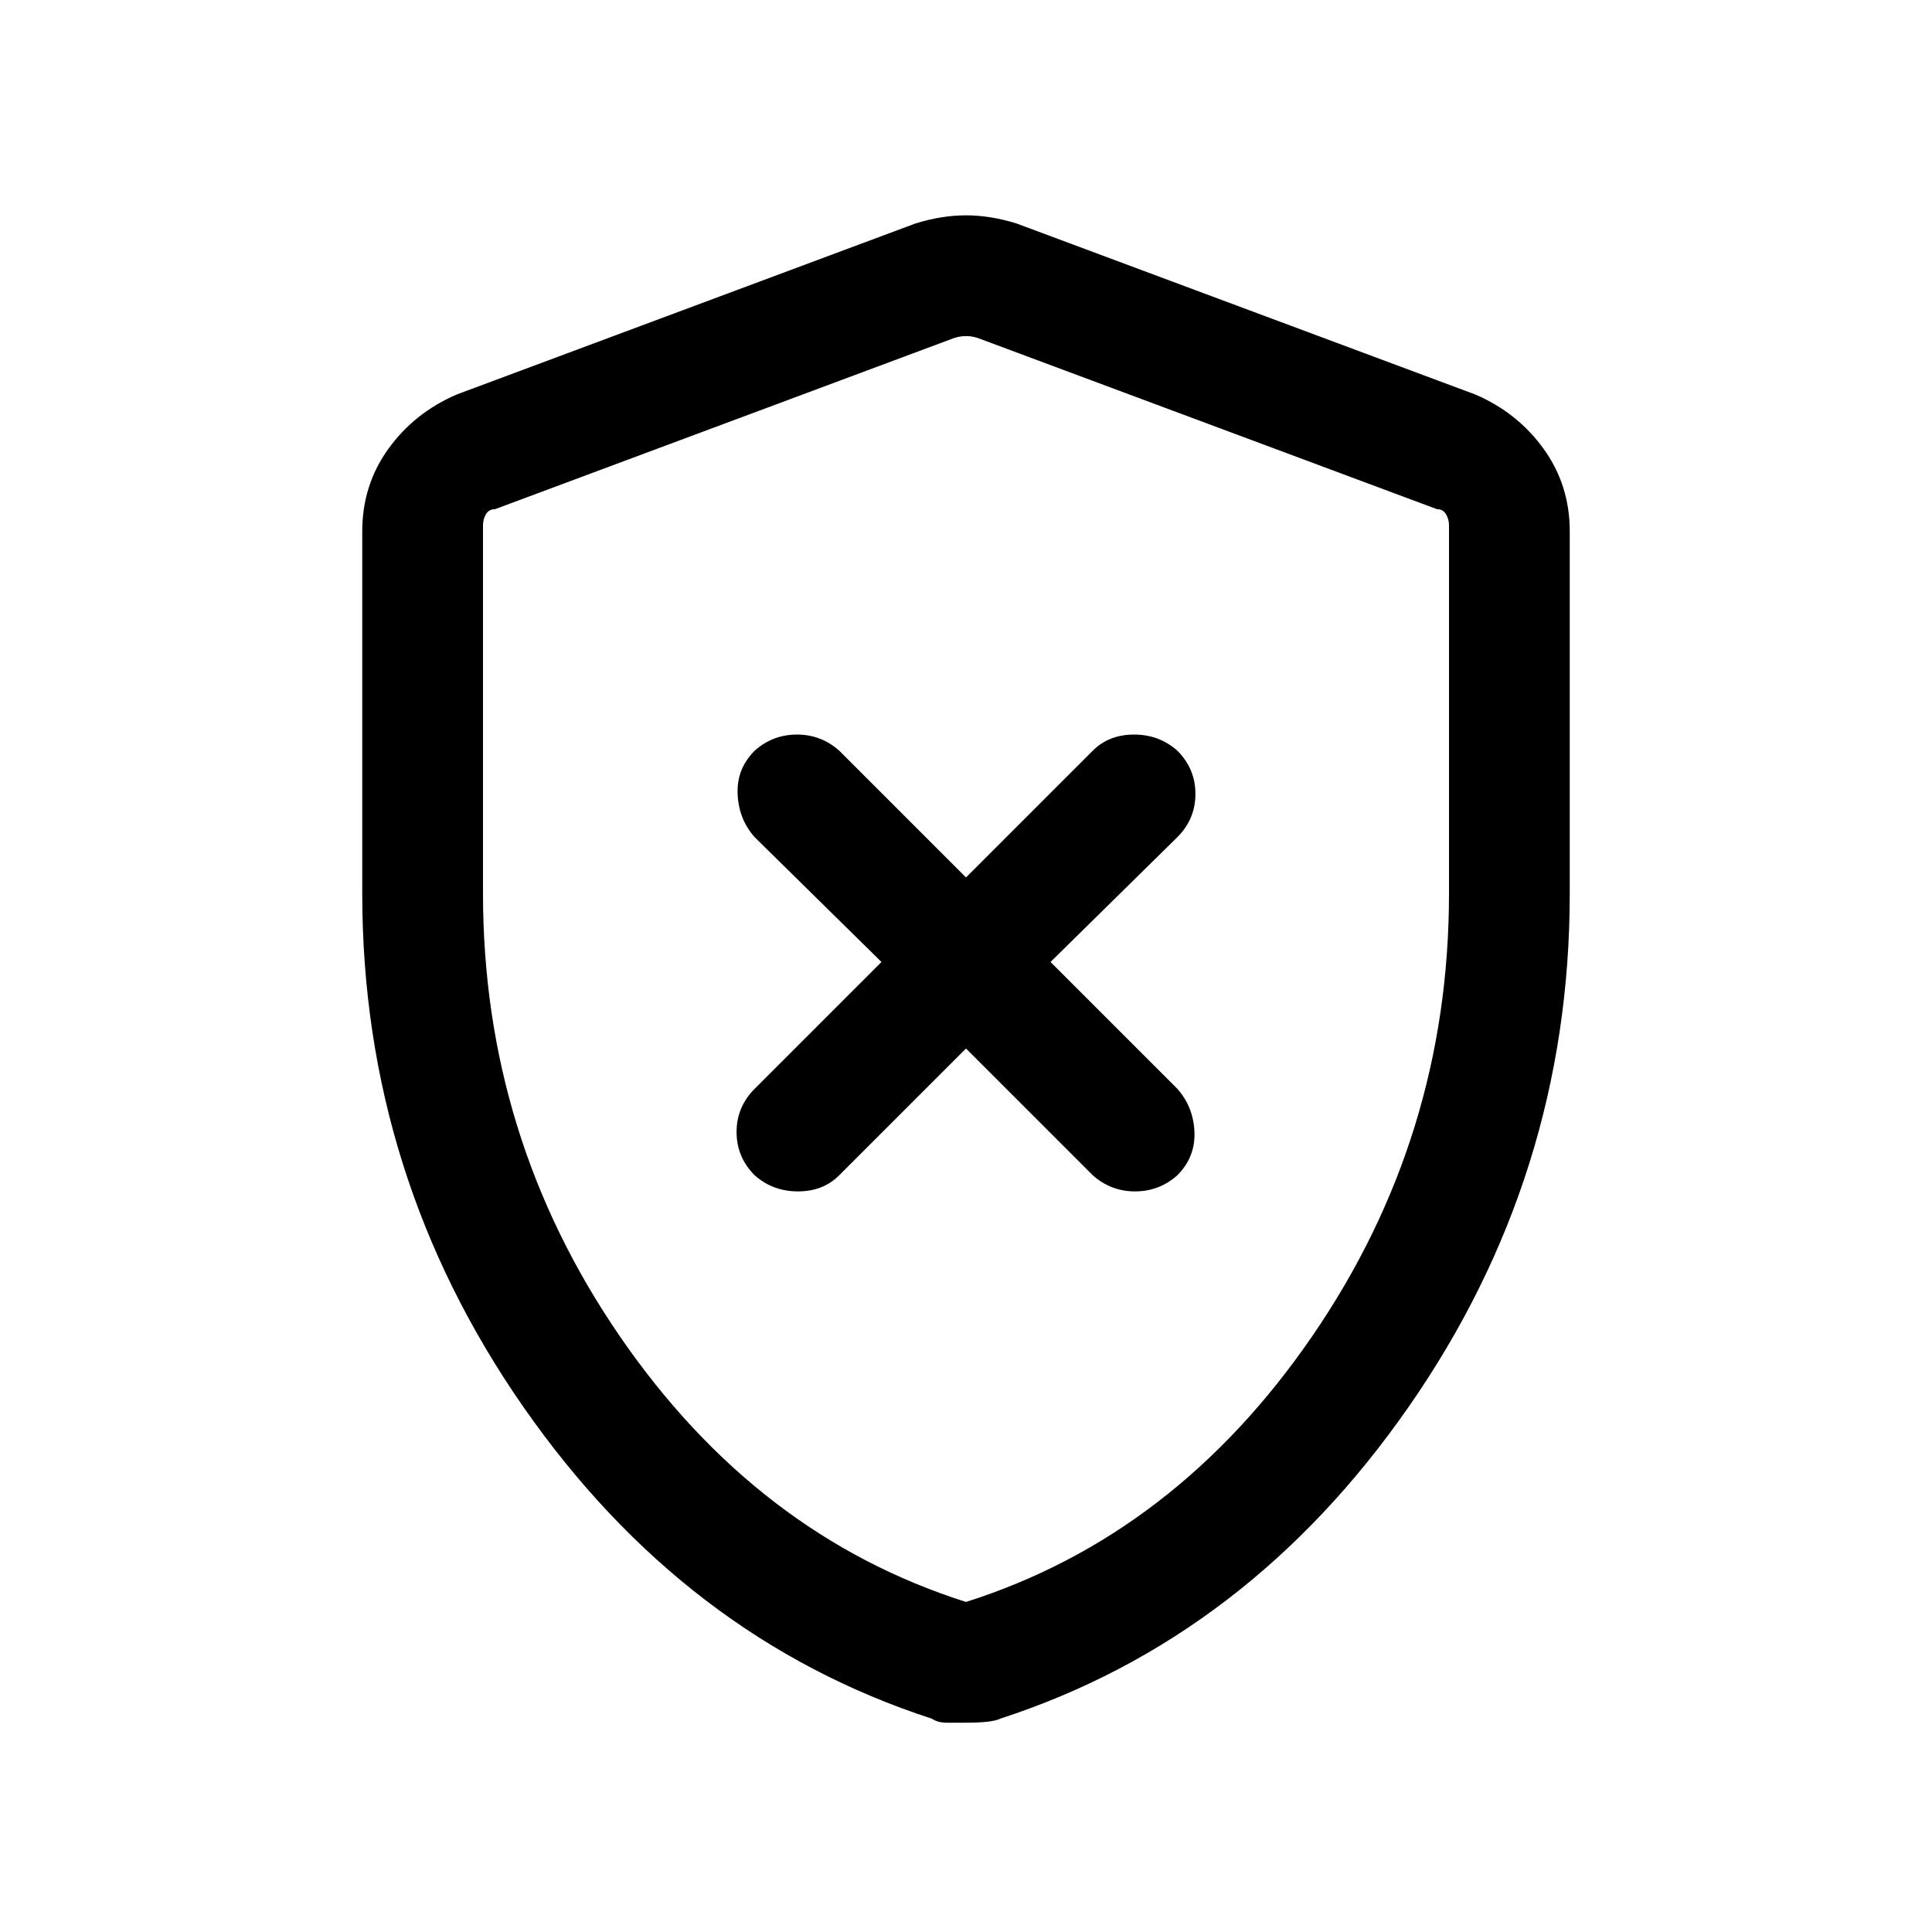 <svg xmlns="http://www.w3.org/2000/svg" height="24" width="24"><path d="M12 13.025 13.575 14.6Q13.8 14.8 14.1 14.8Q14.4 14.8 14.625 14.6Q14.85 14.375 14.838 14.062Q14.825 13.75 14.625 13.525L13.05 11.95L14.625 10.4Q14.85 10.175 14.85 9.862Q14.85 9.55 14.625 9.325Q14.4 9.125 14.088 9.125Q13.775 9.125 13.575 9.325L12 10.9L10.425 9.325Q10.2 9.125 9.9 9.125Q9.6 9.125 9.375 9.325Q9.15 9.55 9.163 9.862Q9.175 10.175 9.375 10.4L10.95 11.95L9.375 13.525Q9.15 13.75 9.15 14.062Q9.15 14.375 9.375 14.6Q9.6 14.8 9.913 14.8Q10.225 14.8 10.425 14.6ZM12 21.4Q11.875 21.4 11.762 21.4Q11.65 21.4 11.575 21.35Q8.5 20.35 6.5 17.475Q4.5 14.6 4.5 11.1V6.6Q4.5 6.025 4.825 5.575Q5.15 5.125 5.675 4.9L11.375 2.775Q11.7 2.675 12 2.675Q12.3 2.675 12.625 2.775L18.325 4.9Q18.85 5.125 19.175 5.575Q19.5 6.025 19.5 6.6V11.1Q19.5 14.6 17.5 17.475Q15.5 20.35 12.425 21.35Q12.325 21.4 12 21.4ZM12 19.9Q14.6 19.075 16.3 16.6Q18 14.125 18 11.1V6.525Q18 6.45 17.962 6.387Q17.925 6.325 17.85 6.325L12.15 4.2Q12.075 4.175 12 4.175Q11.925 4.175 11.85 4.2L6.15 6.325Q6.075 6.325 6.037 6.387Q6 6.45 6 6.525V11.1Q6 14.125 7.7 16.6Q9.4 19.075 12 19.9ZM12 12.025Q12 12.025 12 12.025Q12 12.025 12 12.025Q12 12.025 12 12.025Q12 12.025 12 12.025Q12 12.025 12 12.025Q12 12.025 12 12.025Q12 12.025 12 12.025Q12 12.025 12 12.025Q12 12.025 12 12.025Q12 12.025 12 12.025Z"/></svg>